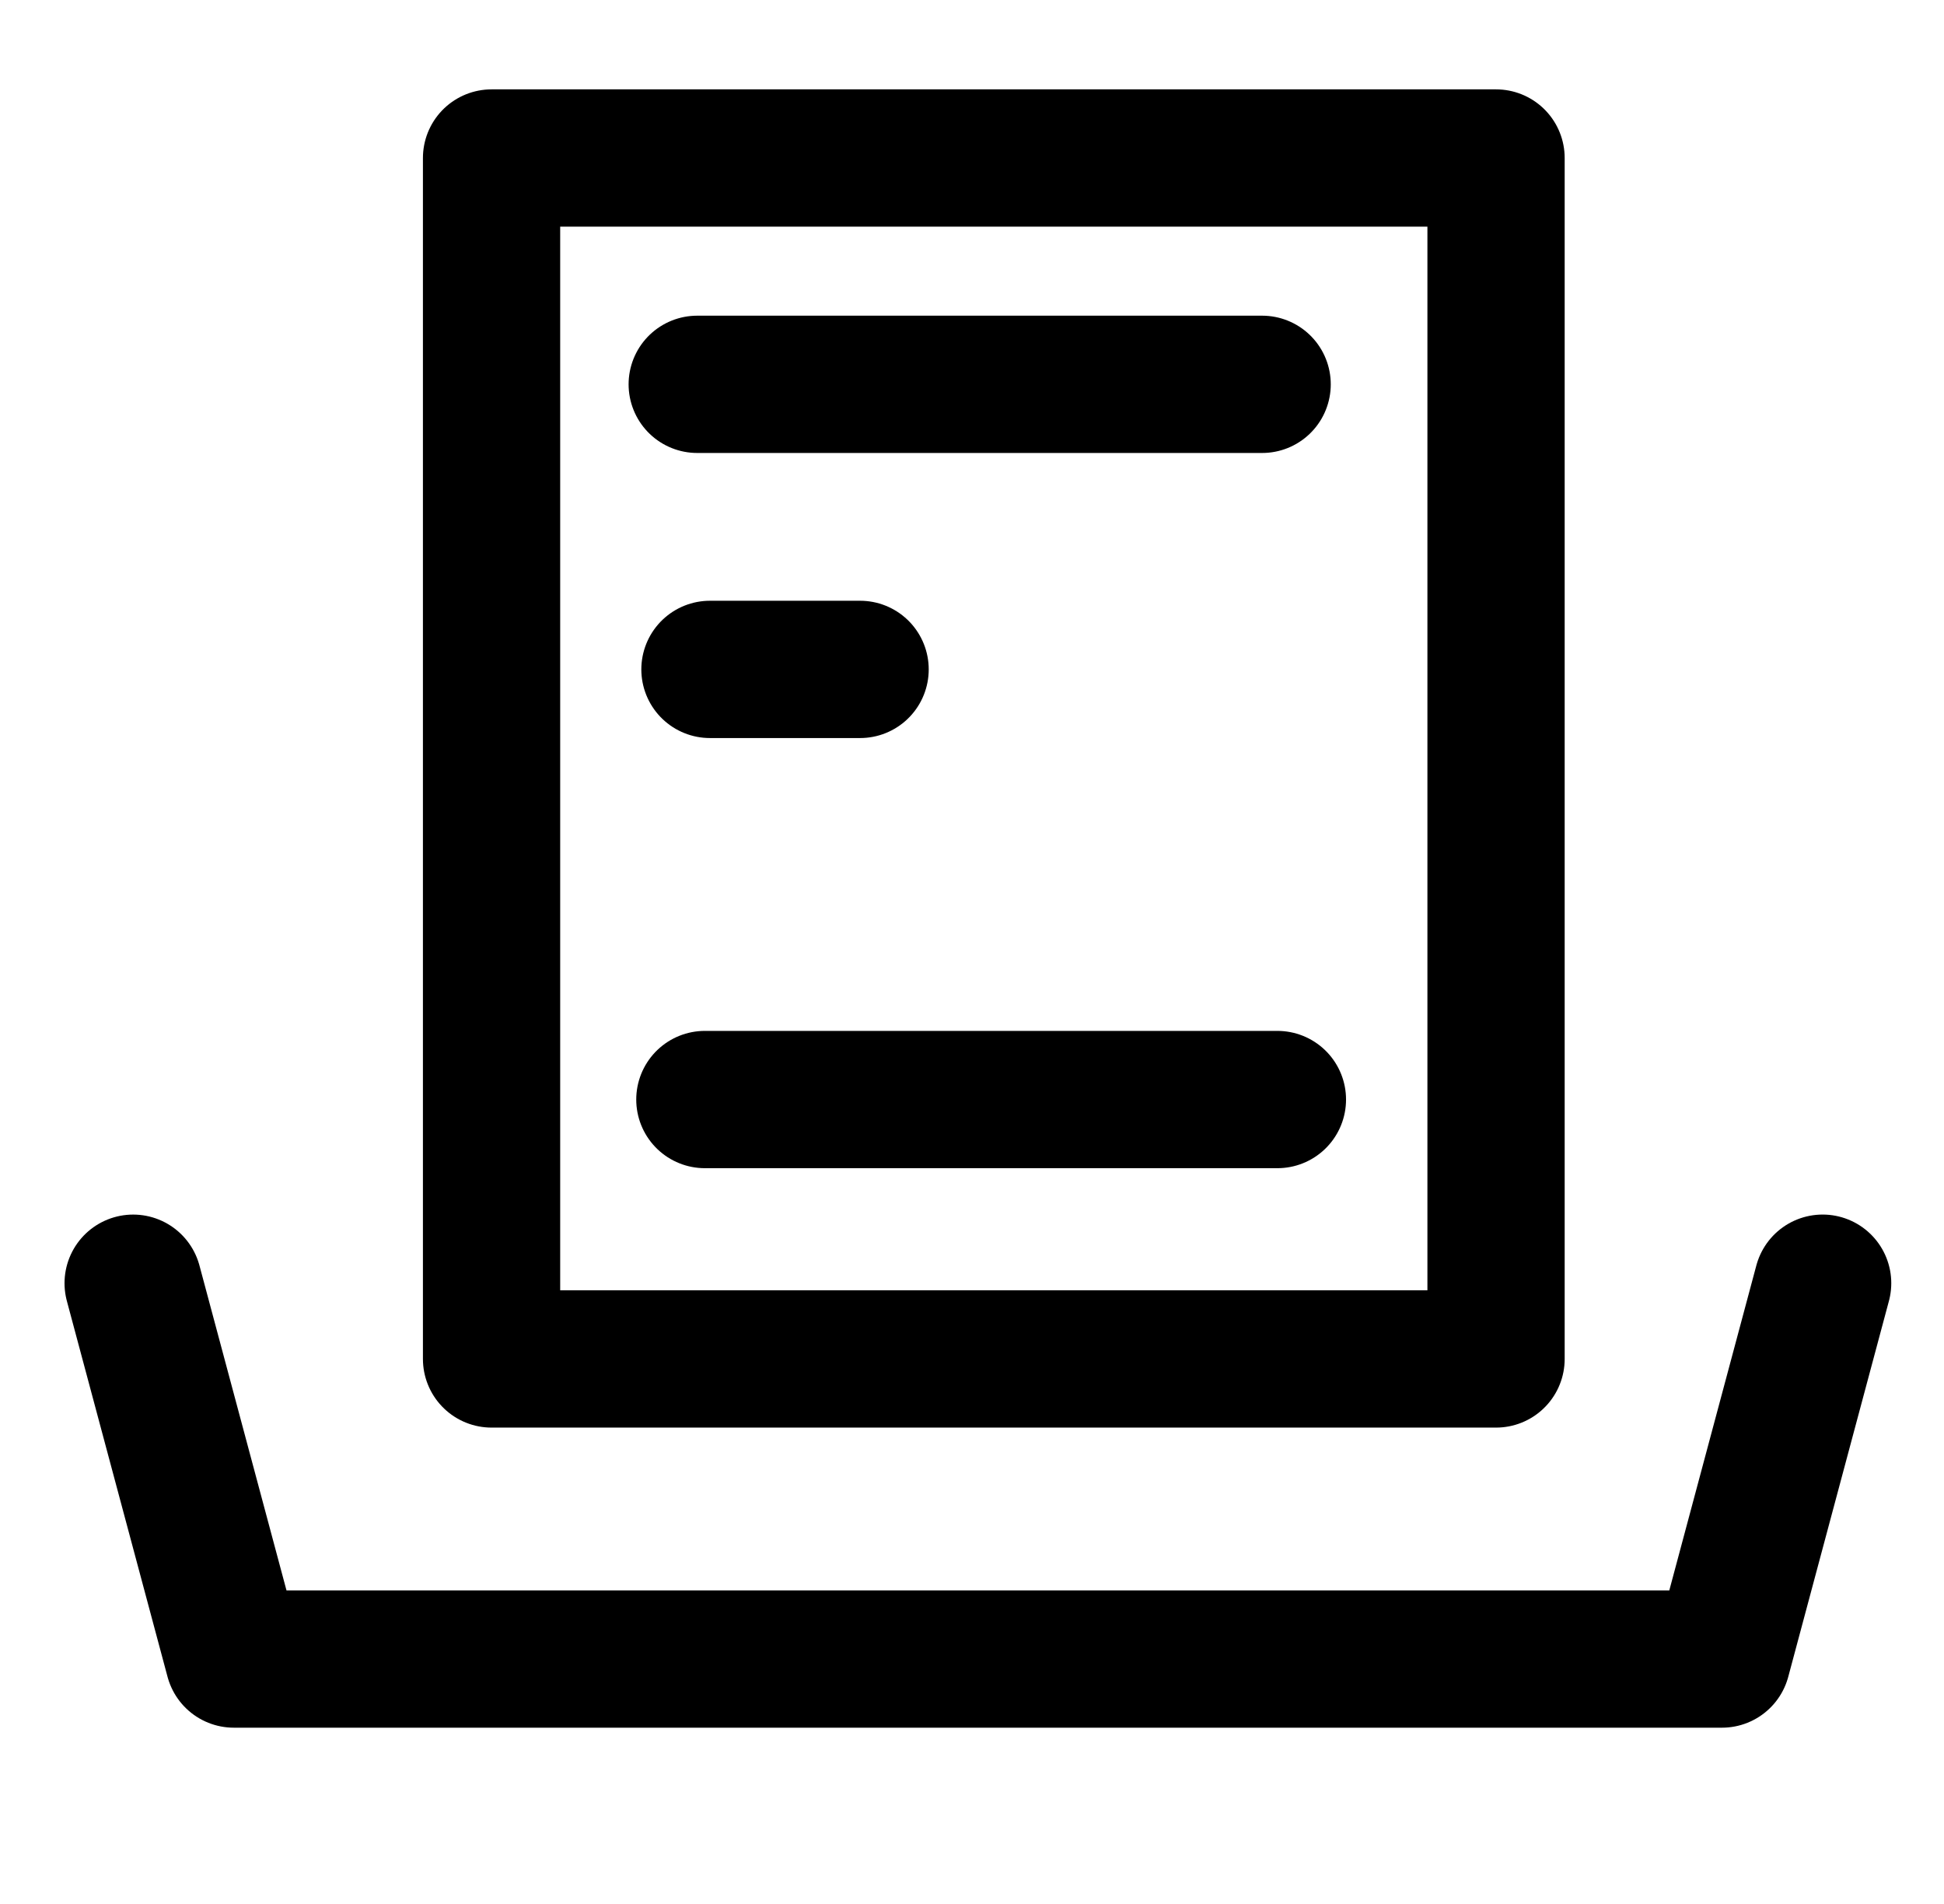 <?xml version="1.0" encoding="UTF-8" standalone="no"?>
<!-- Created with Inkscape (http://www.inkscape.org/) -->

<svg
   width="169.957mm"
   height="166.398mm"
   viewBox="0 0 169.957 166.398"
   version="1.1"
   id="svg5"
   inkscape:version="1.2.1 (9c6d41e410, 2022-07-14)"
   sodipodi:docname="download_log.svg"
   xmlns:inkscape="http://www.inkscape.org/namespaces/inkscape"
   xmlns:sodipodi="http://sodipodi.sourceforge.net/DTD/sodipodi-0.dtd"
   xmlns="http://www.w3.org/2000/svg"
   xmlns:svg="http://www.w3.org/2000/svg">
  <sodipodi:namedview
     id="namedview7"
     pagecolor="#ffffff"
     bordercolor="#000000"
     borderopacity="0.25"
     inkscape:showpageshadow="2"
     inkscape:pageopacity="0.0"
     inkscape:pagecheckerboard="0"
     inkscape:deskcolor="#d1d1d1"
     inkscape:document-units="mm"
     showgrid="false"
     inkscape:zoom="1.1893044"
     inkscape:cx="325.82071"
     inkscape:cy="268.64443"
     inkscape:window-width="1920"
     inkscape:window-height="1111"
     inkscape:window-x="-9"
     inkscape:window-y="-9"
     inkscape:window-maximized="1"
     inkscape:current-layer="layer1" />
  <defs
     id="defs2" />
  <g
     inkscape:label="Layer 1"
     inkscape:groupmode="layer"
     id="layer1"
     transform="translate(-19.23,-47.172)">
    <path
       style="fill:none;stroke-width:12;stroke-linecap:round;stroke-linejoin:round;paint-order:markers stroke fill;stroke:#000000;stroke-opacity:1;stroke-dasharray:none"
       d="m 30.871,159.334 8.802,32.849 H 169.775 l 8.802,-32.851"
       id="path629" />
    <rect
       style="fill:none;stroke:#000000;stroke-width:12;stroke-linecap:round;stroke-linejoin:round;stroke-dasharray:none;stroke-opacity:1;paint-order:markers stroke fill"
       id="rect4263"
       width="87.819"
       height="104.97"
       x="62.205"
       y="60.983" />
    <path
       style="fill:none;stroke:#000000;stroke-width:12;stroke-linecap:round;stroke-linejoin:round;stroke-dasharray:none;stroke-opacity:1;paint-order:markers stroke fill"
       d="m 80.186,80.765 h 49.388"
       id="path4265" />
    <path
       style="fill:none;stroke:#000000;stroke-width:12;stroke-linecap:round;stroke-linejoin:round;stroke-dasharray:none;stroke-opacity:1;paint-order:markers stroke fill"
       d="m 81.299,105.682 h 13.126"
       id="path4267" />
    <path
       style="fill:none;stroke:#000000;stroke-width:12;stroke-linecap:round;stroke-linejoin:round;stroke-dasharray:none;stroke-opacity:1;paint-order:markers stroke fill"
       d="M 80.854,143.279 H 130.909"
       id="path4269" />
  </g>
</svg>
